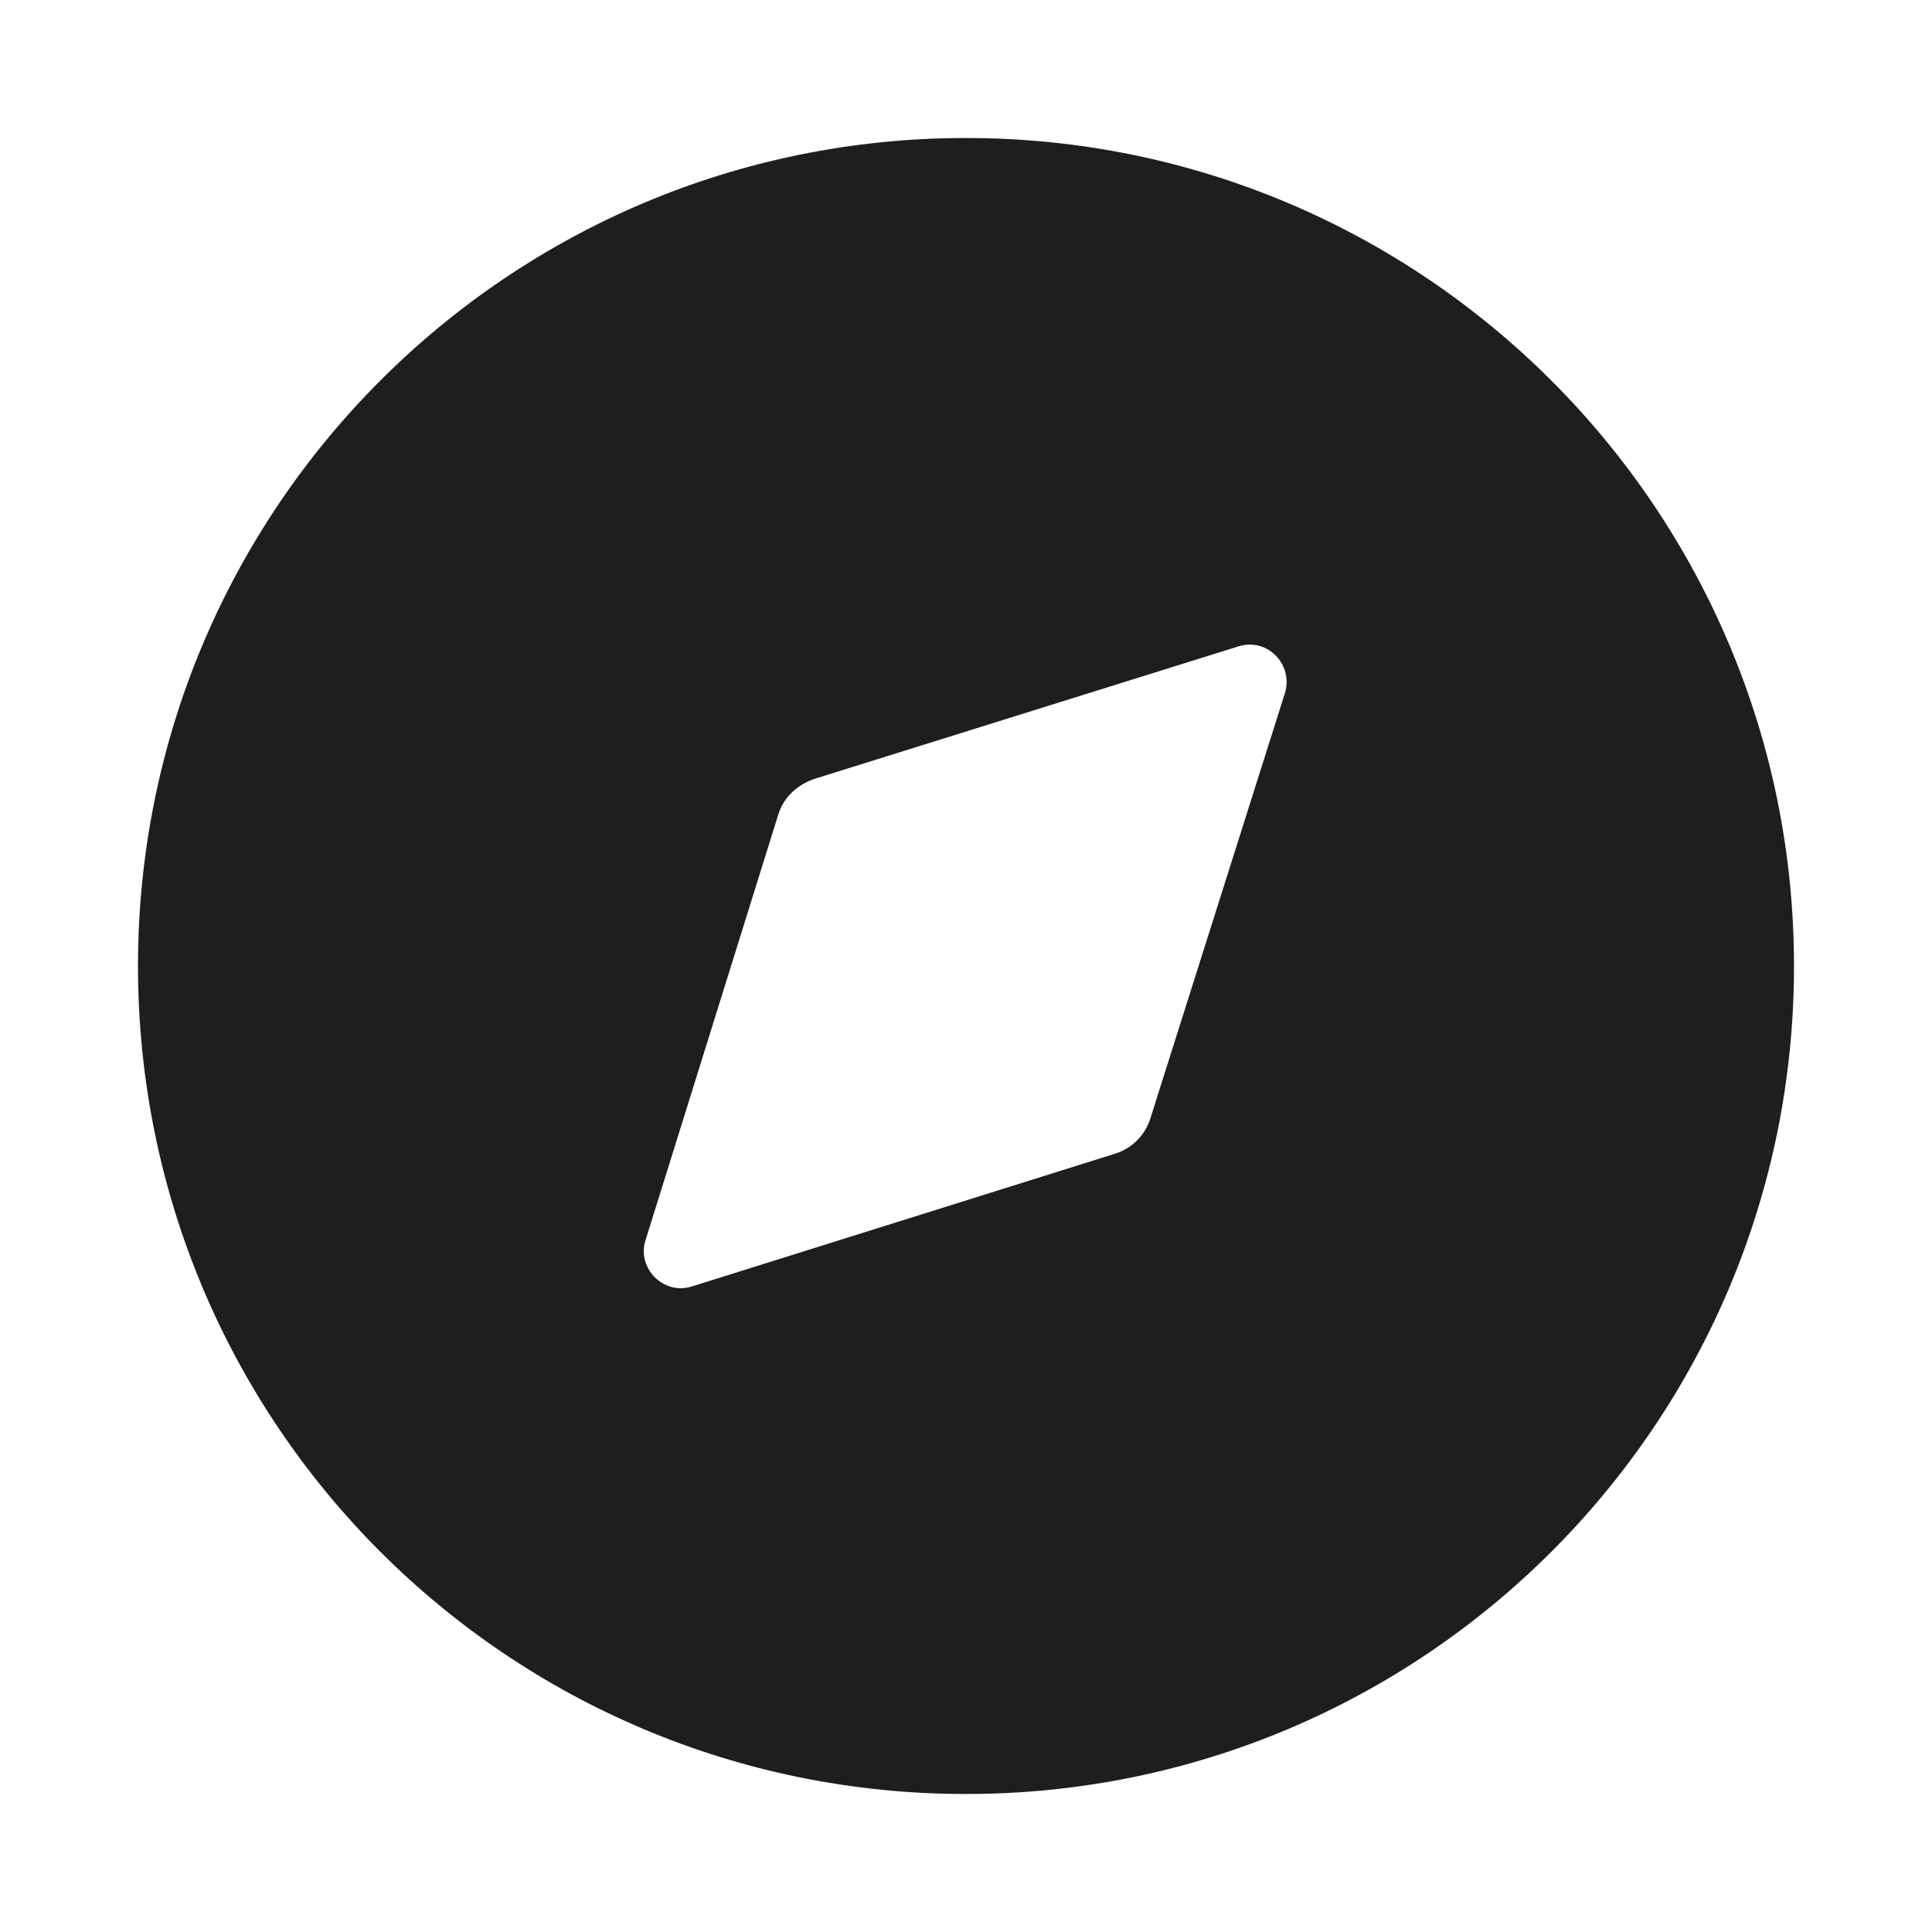 <svg width="28" height="28" viewBox="0 0 28 28" fill="none" xmlns="http://www.w3.org/2000/svg">
<path fill-rule="evenodd" clip-rule="evenodd" d="M2 14C2 7.376 7.364 2 14 2C20.624 2 26 7.376 26 14C26 20.636 20.624 26 14 26C7.364 26 2 20.636 2 14ZM16.676 16.196L18.62 10.052C18.752 9.632 18.368 9.236 17.948 9.368L11.804 11.288C11.552 11.372 11.348 11.564 11.276 11.816L9.356 17.972C9.224 18.38 9.62 18.776 10.028 18.644L16.148 16.724C16.4 16.652 16.604 16.448 16.676 16.196Z" fill="#1E1E1E"/>
</svg>
